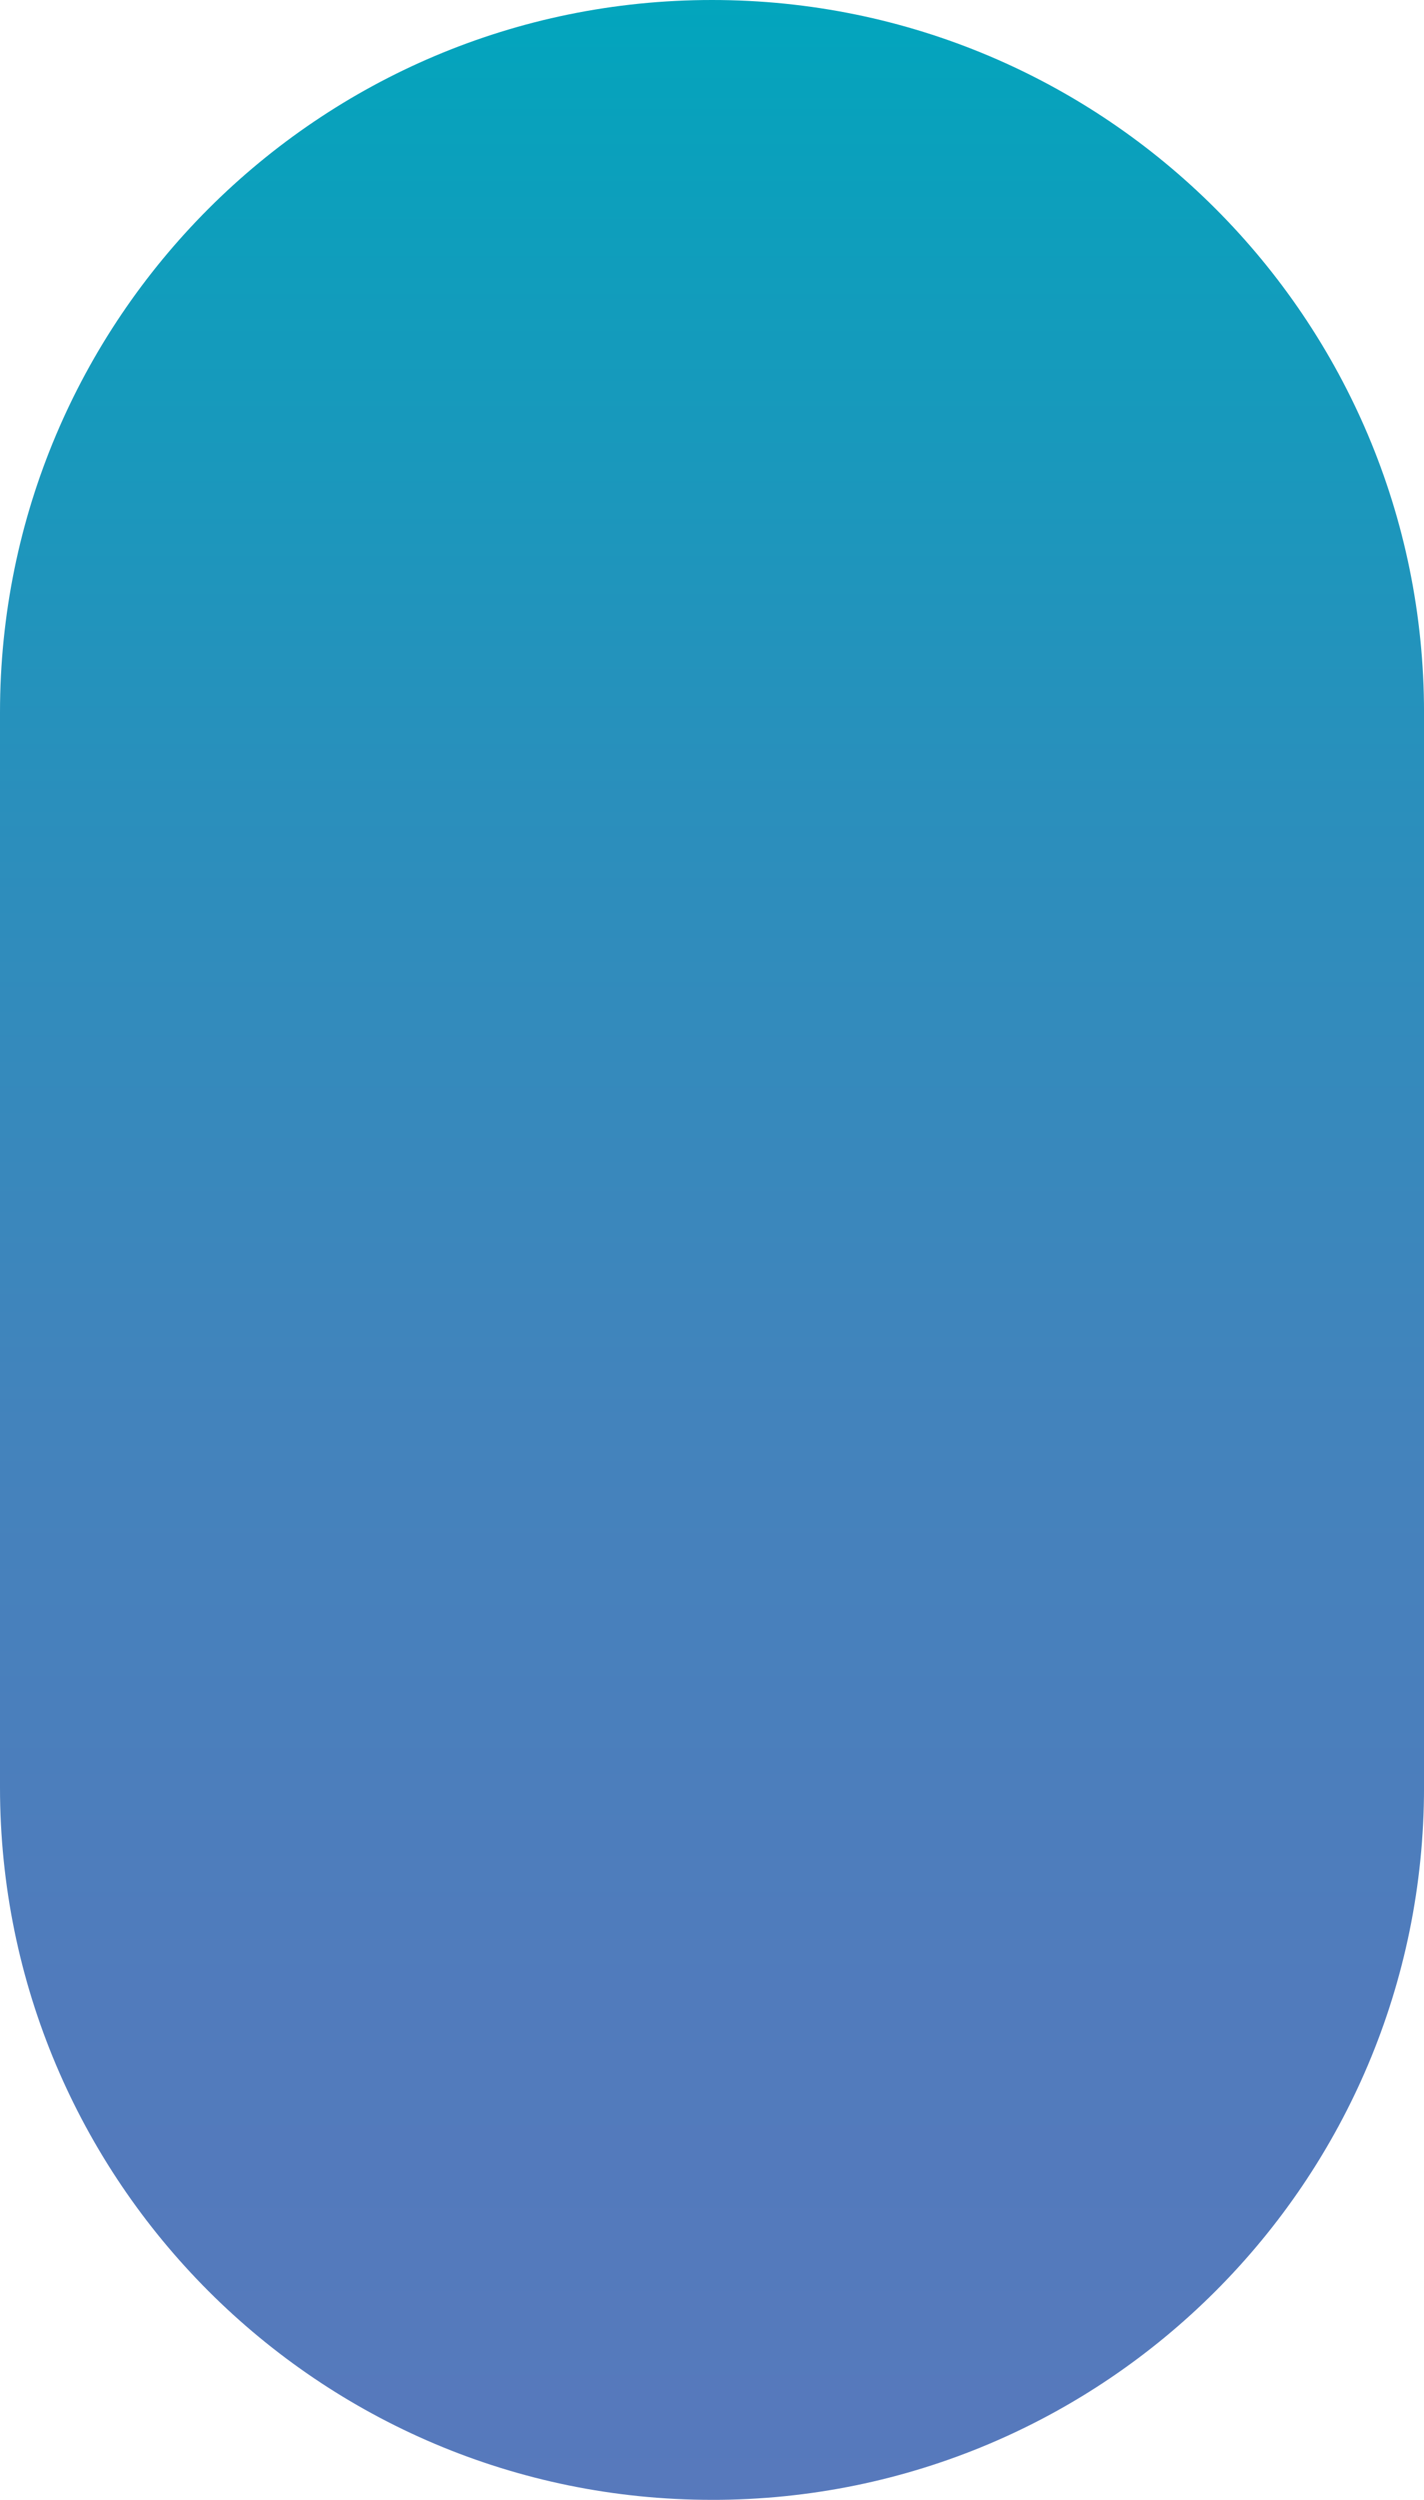<svg id="_лой_2" xmlns="http://www.w3.org/2000/svg" width="615.63" height="1080" xmlns:xlink="http://www.w3.org/1999/xlink" viewBox="0 0 615.63 1080"><defs><linearGradient id="_езымянный_градиент_43" x1="307.82" y1="1080" x2="307.82" y2="0" gradientTransform="matrix(1, 0, 0, 1, 0, 0)" gradientUnits="userSpaceOnUse"><stop offset="0" stop-color="#5779bc"/><stop offset=".2" stop-color="#517bbc"/><stop offset=".43" stop-color="#4383bc"/><stop offset=".68" stop-color="#2a8fbc"/><stop offset=".95" stop-color="#09a1bc"/><stop offset="1" stop-color="#02a5bd"/></linearGradient></defs><g id="Elipse05_517157686"><path id="Elipse05_517157686-2" d="M307.82 1080C137.81 1080 0 942.19.0 772.18V307.82C0 137.81 137.81.0 307.82.0s307.82 137.81 307.82 307.82v464.37c0 170-137.81 307.82-307.82 307.82z" fill="url(#_езымянный_градиент_43)"/></g></svg>